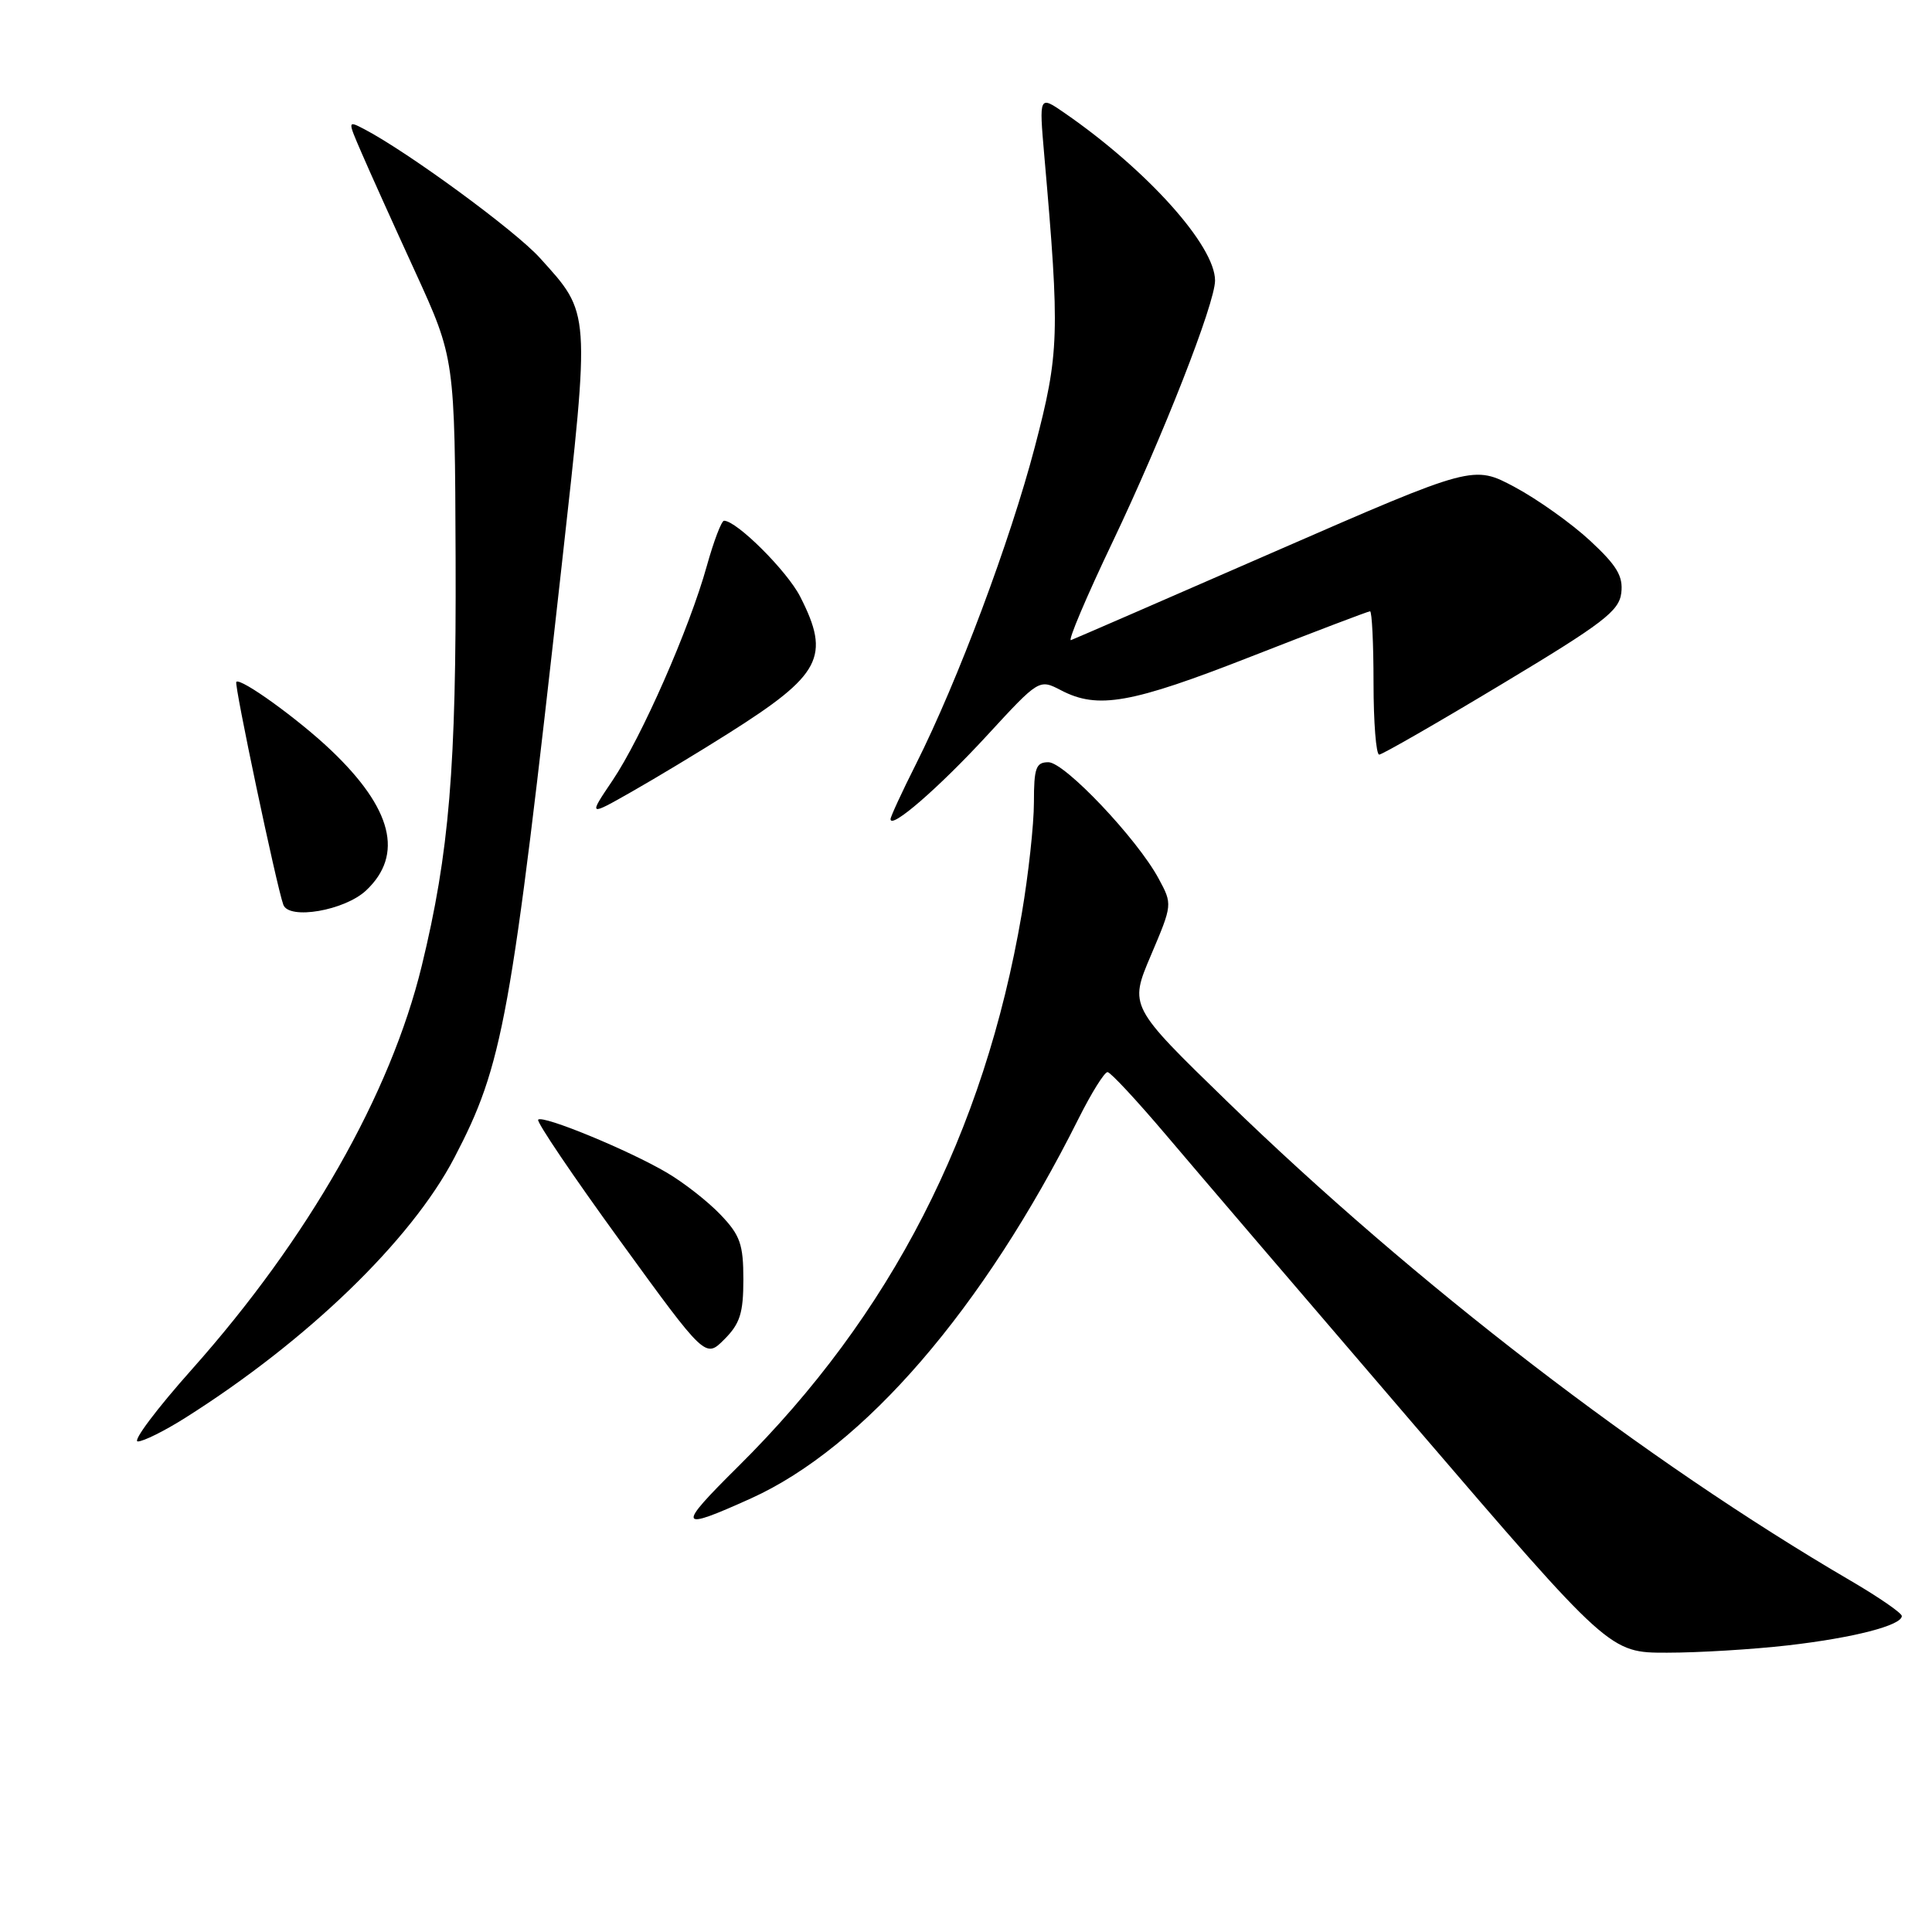 <?xml version="1.0" encoding="UTF-8" standalone="no"?>
<!DOCTYPE svg PUBLIC "-//W3C//DTD SVG 1.1//EN" "http://www.w3.org/Graphics/SVG/1.1/DTD/svg11.dtd" >
<svg xmlns="http://www.w3.org/2000/svg" xmlns:xlink="http://www.w3.org/1999/xlink" version="1.1" viewBox="0 0 256 256">
 <g >
 <path fill="currentColor"
d=" M 236.91 218.02 C 245.61 217.02 252.00 215.37 252.00 214.13 C 252.00 213.74 248.96 211.64 245.25 209.47 C 218.00 193.56 187.45 170.07 162.58 145.92 C 149.63 133.34 149.63 133.34 152.50 126.59 C 155.36 119.85 155.37 119.83 153.52 116.41 C 150.68 111.14 141.07 101.00 138.92 101.00 C 137.27 101.00 137.00 101.74 137.00 106.32 C 137.00 109.25 136.27 115.89 135.39 121.07 C 130.41 150.18 118.05 174.27 97.80 194.33 C 89.59 202.47 89.78 202.94 99.50 198.55 C 114.46 191.79 130.29 173.44 142.90 148.25 C 144.62 144.81 146.36 142.03 146.76 142.06 C 147.17 142.09 150.65 145.84 154.50 150.38 C 158.35 154.93 173.15 172.23 187.39 188.82 C 213.29 219.00 213.29 219.00 220.89 218.99 C 225.08 218.99 232.28 218.55 236.91 218.02 Z  M 24.55 187.87 C 40.72 177.66 54.47 164.37 60.19 153.43 C 66.66 141.04 67.70 135.32 74.42 75.00 C 78.22 40.88 78.27 41.63 71.55 34.19 C 68.30 30.58 54.10 20.17 48.28 17.12 C 46.05 15.96 46.05 15.96 47.90 20.23 C 48.91 22.58 52.11 29.68 55.01 36.00 C 60.27 47.50 60.27 47.50 60.37 74.00 C 60.47 101.78 59.53 112.99 55.88 128.00 C 51.74 145.00 40.86 164.10 25.46 181.41 C 20.76 186.68 17.52 191.00 18.26 191.00 C 19.00 191.00 21.83 189.59 24.55 187.87 Z  M 98.50 169.54 C 98.50 164.90 98.08 163.68 95.50 160.98 C 93.85 159.24 90.65 156.73 88.39 155.40 C 83.34 152.42 71.94 147.72 71.31 148.36 C 71.05 148.61 75.93 155.84 82.16 164.41 C 93.47 179.99 93.47 179.99 95.98 177.47 C 98.05 175.40 98.50 173.99 98.50 169.54 Z  M 48.51 117.99 C 53.53 113.27 51.99 107.13 43.83 99.38 C 39.52 95.28 31.89 89.78 31.31 90.35 C 31.00 90.66 36.64 117.39 37.54 119.88 C 38.28 121.93 45.68 120.65 48.51 117.99 Z  M 130.79 97.45 C 137.69 89.96 137.69 89.96 140.60 91.47 C 145.47 94.01 149.87 93.23 165.79 86.99 C 174.20 83.70 181.29 81.00 181.54 81.00 C 181.79 81.00 182.00 85.28 182.00 90.50 C 182.00 95.72 182.34 99.99 182.75 99.99 C 183.16 99.98 190.47 95.78 199.00 90.65 C 212.45 82.57 214.54 80.97 214.83 78.56 C 215.09 76.35 214.25 74.94 210.69 71.64 C 208.23 69.36 203.75 66.17 200.73 64.55 C 195.23 61.61 195.23 61.61 169.00 73.05 C 154.57 79.35 142.38 84.65 141.91 84.82 C 141.45 85.00 143.92 79.15 147.42 71.82 C 154.08 57.85 161.00 40.20 161.00 37.17 C 161.00 32.55 152.01 22.54 141.09 14.99 C 137.68 12.63 137.68 12.63 138.37 20.57 C 140.45 44.30 140.37 46.80 137.12 59.22 C 133.85 71.69 126.94 90.15 121.38 101.23 C 119.52 104.92 118.00 108.22 118.00 108.54 C 118.00 109.94 124.39 104.40 130.79 97.45 Z  M 96.50 97.19 C 108.84 89.40 110.09 87.02 106.03 79.06 C 104.30 75.66 97.61 69.00 95.94 69.00 C 95.60 69.00 94.58 71.69 93.66 74.98 C 91.36 83.27 85.01 97.71 81.16 103.42 C 77.95 108.18 77.95 108.18 83.72 104.90 C 86.90 103.09 92.65 99.63 96.50 97.19 Z "/>
</g>
</svg>